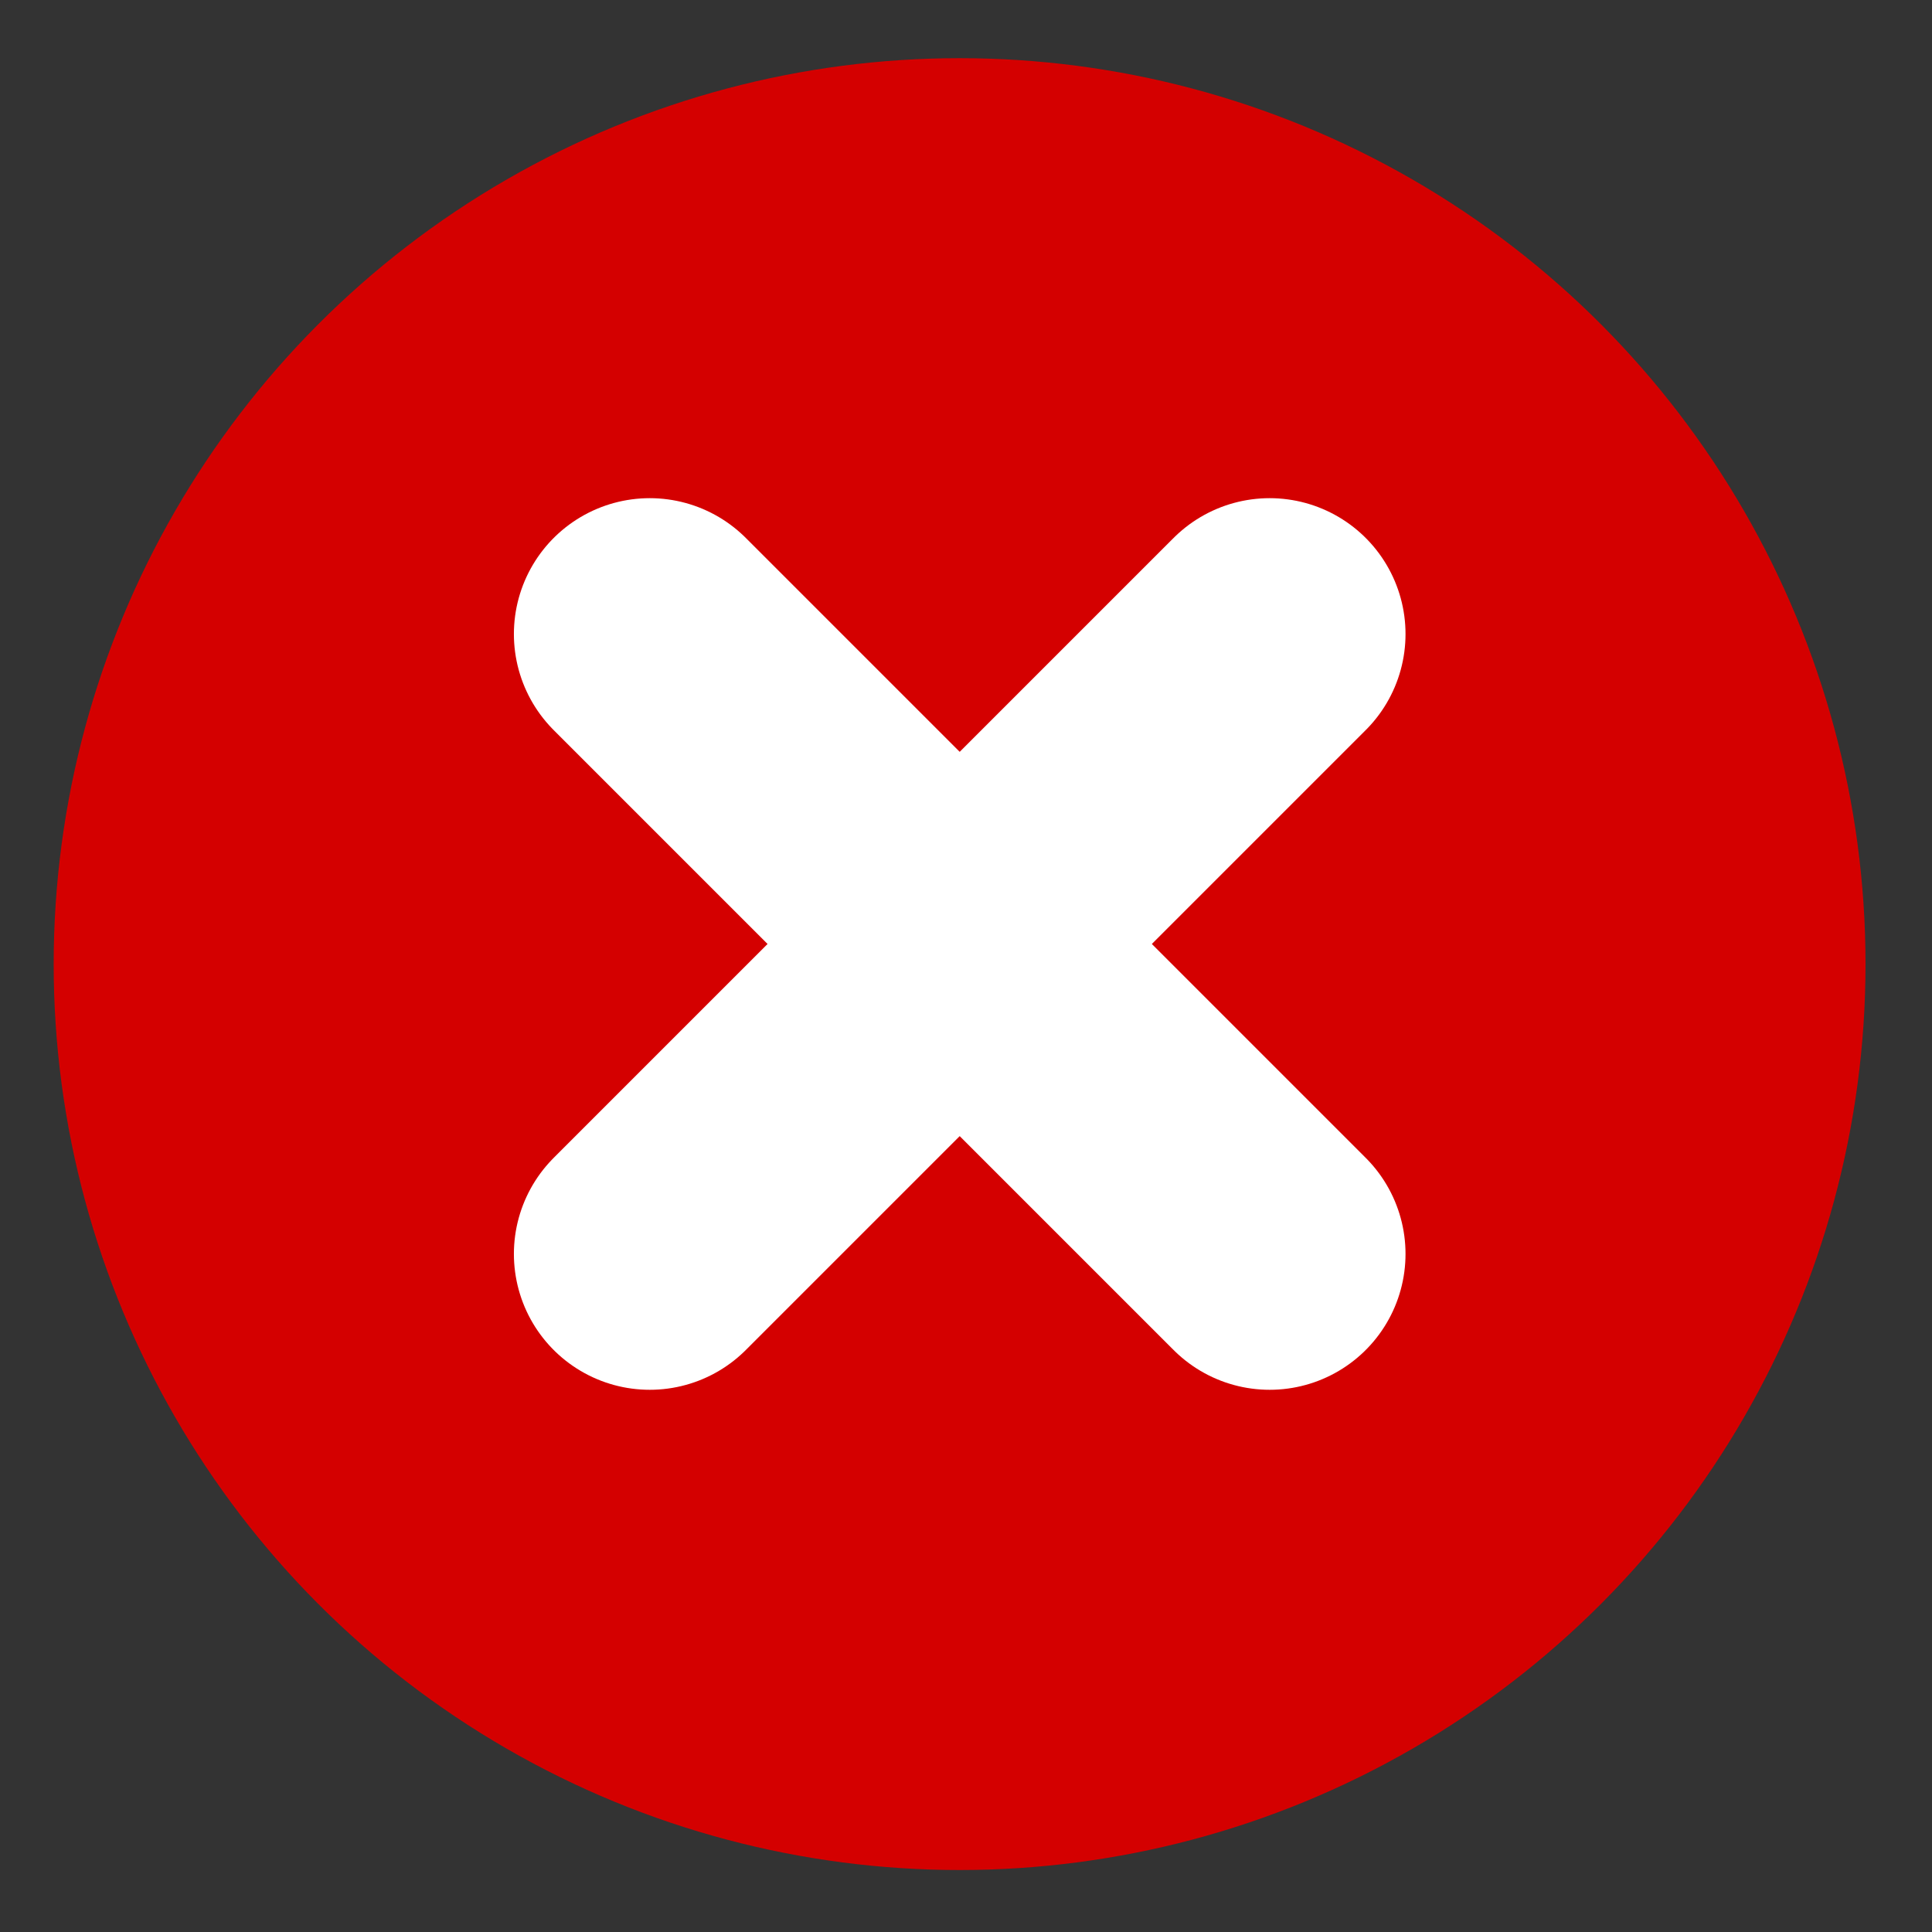 <?xml version="1.0" encoding="UTF-8" standalone="no"?>
<svg
   xmlns:dc="http://purl.org/dc/elements/1.1/"
   xmlns:cc="http://creativecommons.org/ns#"
   xmlns:rdf="http://www.w3.org/1999/02/22-rdf-syntax-ns#"
   xmlns:svg="http://www.w3.org/2000/svg"
   xmlns="http://www.w3.org/2000/svg"
   xmlns:sodipodi="http://sodipodi.sourceforge.net/DTD/sodipodi-0.dtd"
   xmlns:inkscape="http://www.inkscape.org/namespaces/inkscape"
   id="SVGRoot"
   width="64px"
   height="64px"
   version="1.1"
   viewBox="0 0 64 64"
   sodipodi:docname="appexit.svg"
   inkscape:version="1.0.2 (1.0.2+r75+1)">
  <rect x="0" y="0" width="64" height="64" fill="#333333" stroke="none"/>
  <defs
     id="defs1556" />
  <sodipodi:namedview
     pagecolor="#ffffff"
     bordercolor="#666666"
     borderopacity="1"
     objecttolerance="10"
     gridtolerance="10"
     guidetolerance="10"
     inkscape:pageopacity="0"
     inkscape:pageshadow="2"
     inkscape:window-width="640"
     inkscape:window-height="480"
     id="namedview1554"
     showgrid="true"
     inkscape:zoom="12.078125"
     inkscape:cx="32"
     inkscape:cy="32"
     inkscape:current-layer="SVGRoot">
    <inkscape:grid
       type="xygrid"
       id="grid2121" />
  </sodipodi:namedview>
  <circle
     cx="31.788"
     cy="31.937"
     r="30.01"
     fill="#d40000"
     style="paint-order:stroke fill markers"
     id="circle1545" />
  <g
     transform="matrix(1.369,0,0,1.369,-12.701,-18.698)"
     fill="#ffffff"
     stroke="#ffffff"
     stroke-linecap="round"
     stroke-linejoin="round"
     stroke-width="6.575"
     id="g1551">
    <path
       d="M 25,29 40,44"
       id="path1547"
       style="stroke-width:6.575" />
    <path
       d="M 40,29 25,44"
       id="path1549"
       style="stroke-width:6.575" />
  </g>
</svg>
